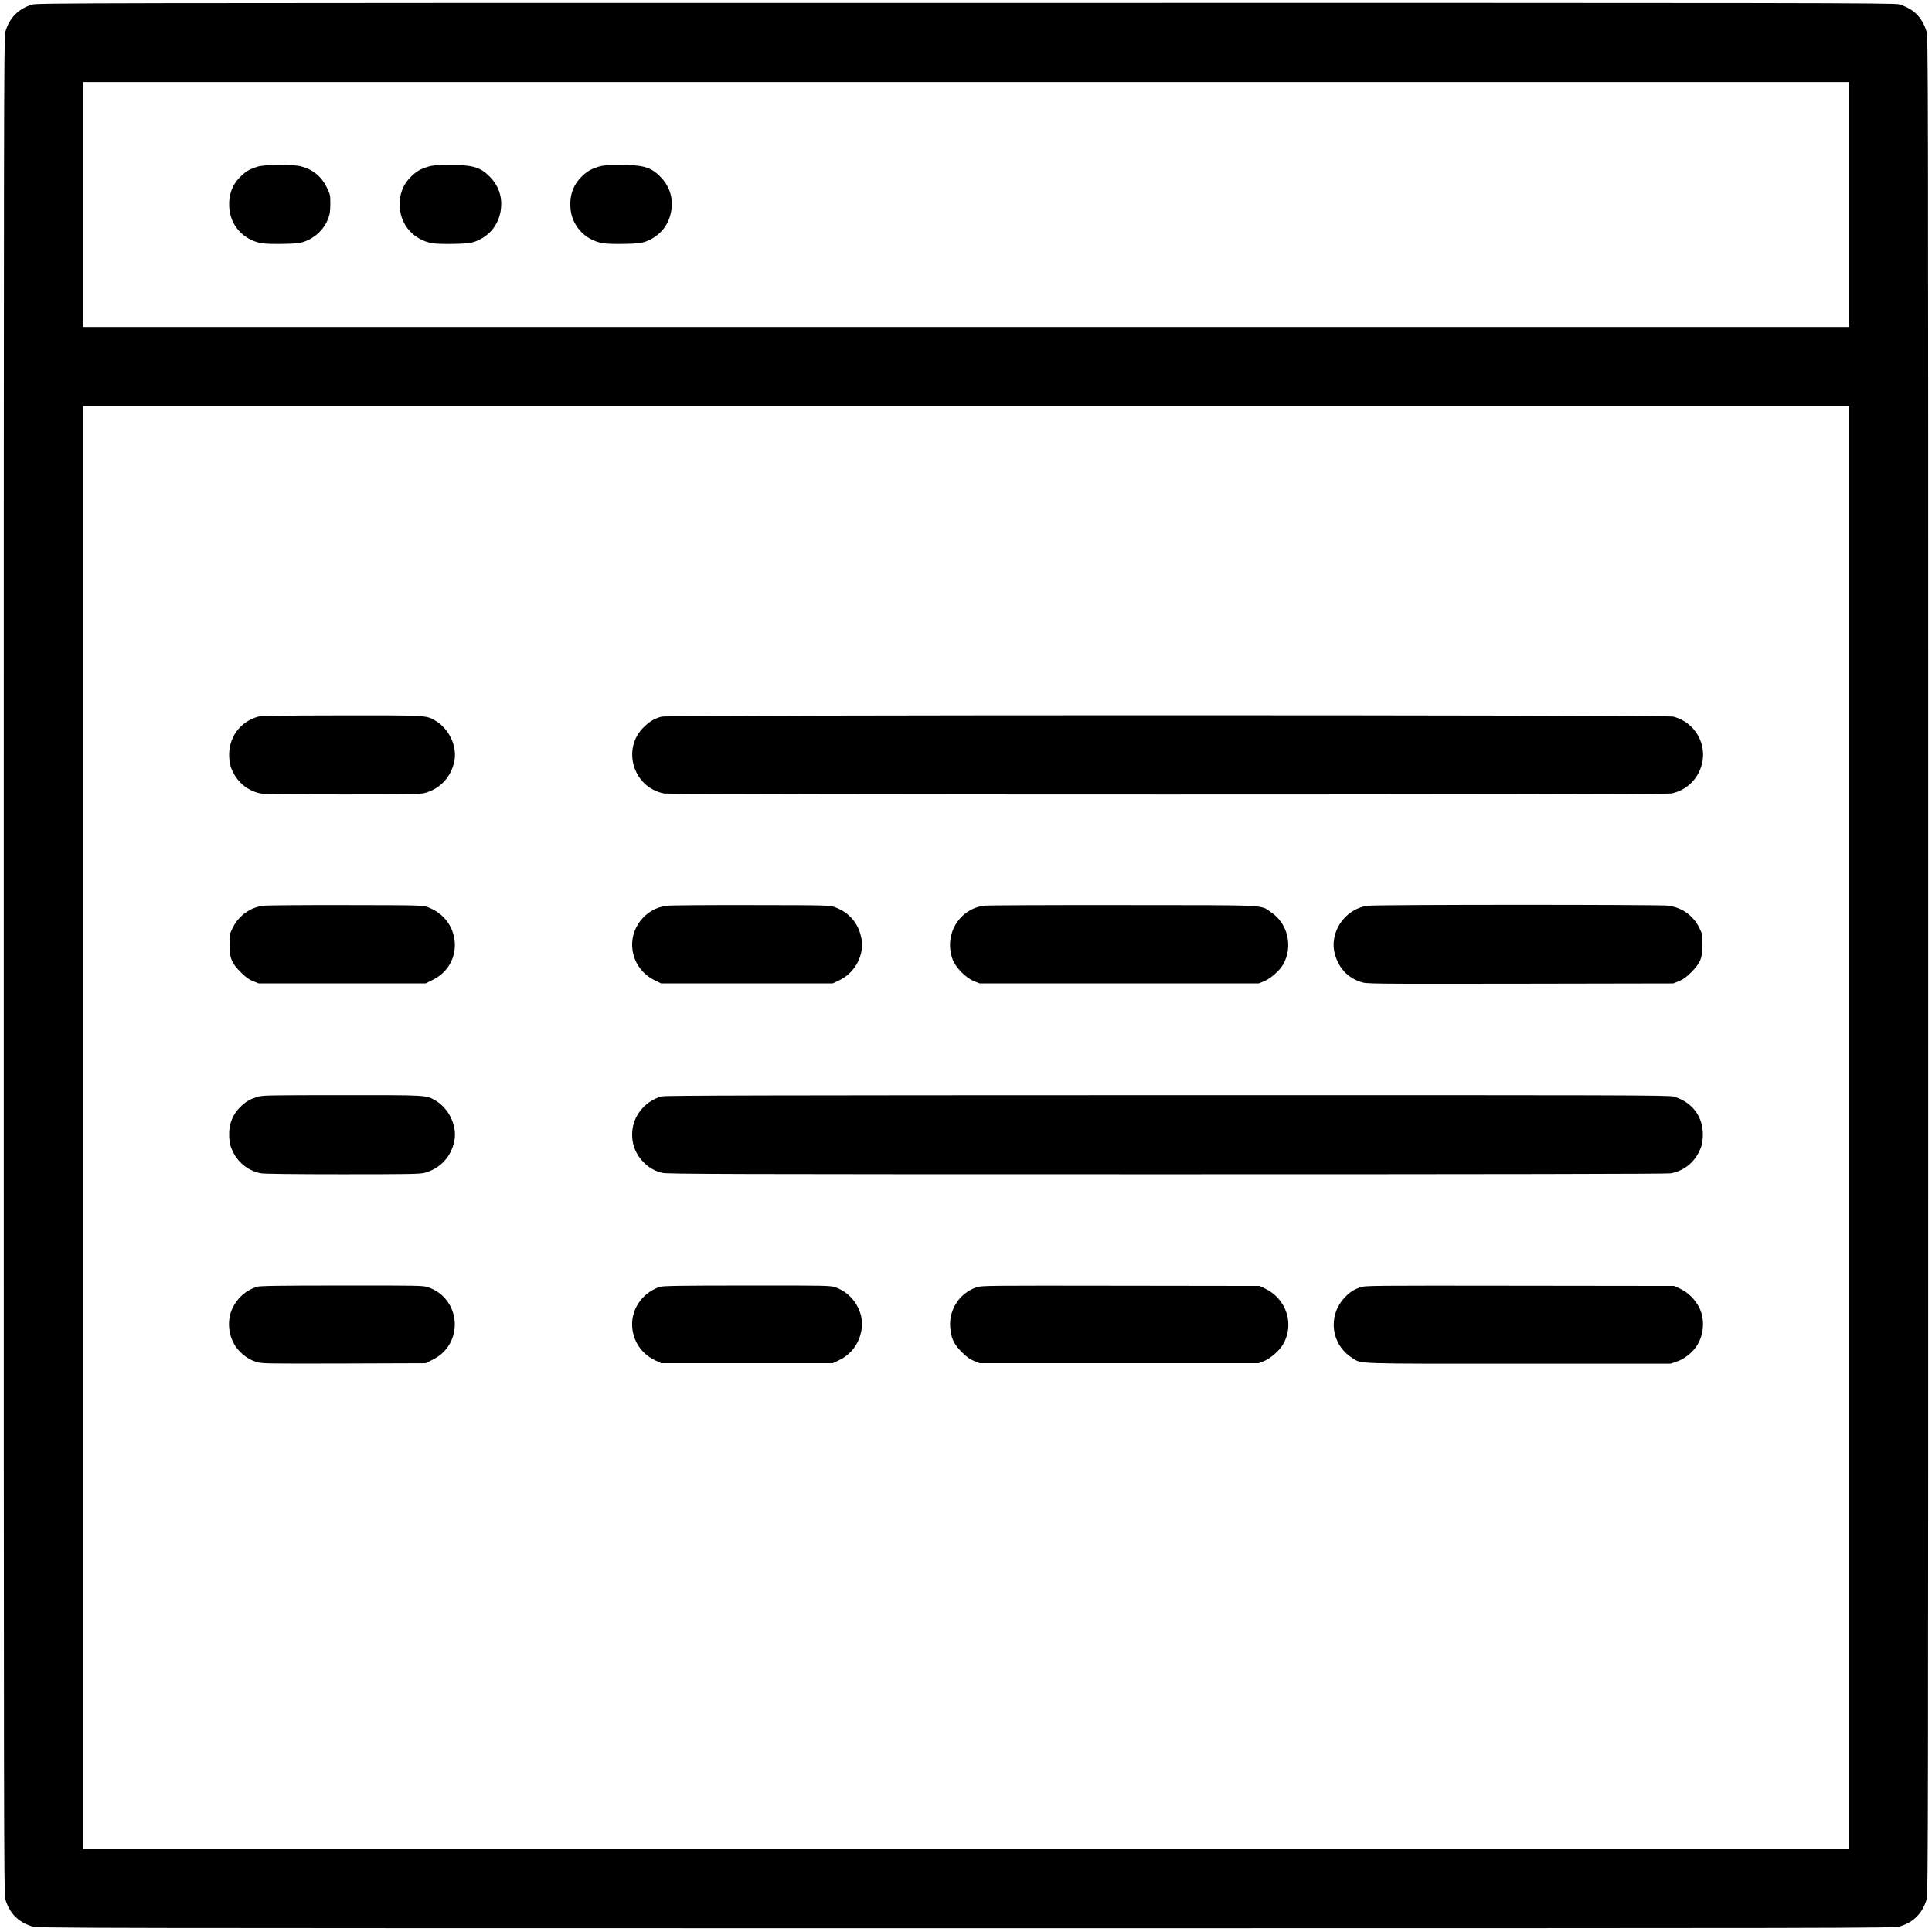 <?xml version="1.0" standalone="no"?>
<!DOCTYPE svg PUBLIC "-//W3C//DTD SVG 20010904//EN"
 "http://www.w3.org/TR/2001/REC-SVG-20010904/DTD/svg10.dtd">
<svg version="1.0" xmlns="http://www.w3.org/2000/svg"
 width="2050pt" height="2050pt" viewBox="0 0 2050 2050"
 preserveAspectRatio="xMidYMid meet">

<g transform="translate(0,2050) scale(0.1,-0.1)"
fill="#000000" stroke="none">
<path d="M338 20451 c-147 -47 -238 -141 -282 -290 -15 -50 -16 -878 -16
-9906 0 -9028 1 -9856 16 -9906 45 -151 136 -244 285 -290 59 -19 291 -19
9909 -19 9618 0 9850 0 9909 19 149 46 240 139 285 290 15 50 16 879 16 9907
0 9622 0 9854 -19 9913 -46 149 -139 240 -290 285 -50 15 -877 16 -9905 15
-9504 0 -9853 -1 -9908 -18z m19282 -2121 l0 -1300 -9370 0 -9370 0 0 1300 0
1300 9370 0 9370 0 0 -1300z m0 -9795 l0 -7655 -9370 0 -9370 0 0 7655 0 7655
9370 0 9370 0 0 -7655z"/>
<path d="M2730 18731 c-76 -24 -115 -46 -166 -93 -96 -89 -139 -197 -132 -334
10 -194 149 -349 344 -385 34 -6 130 -9 229 -7 141 3 180 8 227 25 116 43 205
129 249 240 19 47 23 78 24 159 0 96 -2 103 -38 176 -58 117 -147 190 -274
223 -86 23 -389 20 -463 -4z"/>
<path d="M4540 18731 c-76 -24 -115 -46 -166 -93 -96 -89 -139 -197 -132 -334
10 -194 149 -349 344 -385 34 -6 130 -9 229 -7 141 3 180 8 227 25 160 59 262
195 275 364 10 123 -32 236 -121 325 -102 102 -180 124 -426 123 -139 0 -186
-4 -230 -18z"/>
<path d="M6350 18731 c-76 -24 -115 -46 -166 -93 -96 -89 -139 -197 -132 -334
10 -194 149 -349 344 -385 34 -6 130 -9 229 -7 141 3 180 8 227 25 160 59 262
195 275 364 10 123 -32 236 -121 325 -102 102 -180 124 -426 123 -139 0 -186
-4 -230 -18z"/>
<path d="M2740 12896 c-197 -55 -319 -226 -308 -432 4 -70 10 -94 41 -158 59
-119 168 -202 296 -226 33 -6 359 -10 865 -10 697 0 820 2 871 15 166 44 285
173 317 344 29 156 -58 339 -202 424 -99 58 -88 57 -1000 56 -636 -1 -846 -4
-880 -13z"/>
<path d="M7020 12896 c-73 -20 -119 -46 -181 -104 -248 -229 -124 -650 210
-712 75 -14 10608 -14 10682 0 128 24 237 107 296 226 118 240 -11 521 -272
590 -71 19 -10666 19 -10735 0z"/>
<path d="M2792 10889 c-140 -18 -260 -106 -324 -236 -31 -63 -33 -74 -33 -173
0 -144 22 -199 119 -296 53 -53 86 -77 131 -95 l60 -24 886 0 885 0 76 38
c335 165 305 636 -50 770 -57 21 -63 22 -872 23 -448 1 -844 -2 -878 -7z"/>
<path d="M7072 10889 c-231 -30 -395 -248 -360 -474 21 -138 107 -254 235
-317 l68 -33 910 0 910 0 68 32 c169 80 269 266 238 442 -29 160 -126 276
-279 334 -57 21 -62 22 -892 23 -459 1 -864 -2 -898 -7z"/>
<path d="M10443 10890 c-271 -36 -432 -314 -333 -575 32 -83 140 -192 225
-226 l60 -24 1480 0 1480 0 58 23 c66 27 163 111 200 175 110 188 54 438 -126
557 -120 81 9 75 -1572 76 -775 1 -1438 -2 -1472 -6z"/>
<path d="M14513 10889 c-245 -31 -416 -288 -347 -520 43 -145 134 -242 272
-288 62 -21 65 -21 1690 -19 l1627 3 60 24 c45 18 78 42 131 95 97 97 119 152
119 296 0 99 -2 110 -33 173 -65 132 -181 215 -327 237 -85 12 -3099 12 -3192
-1z"/>
<path d="M2730 8861 c-76 -24 -115 -46 -166 -93 -96 -89 -139 -197 -132 -334
4 -70 10 -94 41 -158 59 -119 168 -202 296 -226 33 -6 359 -10 865 -10 697 0
820 2 871 15 166 44 285 173 317 344 29 156 -58 339 -202 424 -99 58 -88 57
-1000 56 -771 0 -839 -1 -890 -18z"/>
<path d="M7019 8866 c-161 -45 -285 -184 -307 -344 -18 -129 19 -248 105 -342
58 -64 123 -103 208 -125 53 -13 629 -15 5356 -15 3516 0 5314 3 5349 10 131
25 237 106 297 226 31 64 37 88 41 158 11 208 -105 370 -307 430 -50 15 -511
16 -5375 15 -4270 -1 -5330 -3 -5367 -13z"/>
<path d="M2725 6846 c-112 -36 -203 -114 -256 -222 -65 -132 -48 -306 41 -425
51 -68 126 -123 203 -148 63 -21 72 -21 933 -19 l870 3 76 38 c334 165 303
647 -49 768 -54 18 -90 19 -917 18 -666 0 -870 -3 -901 -13z"/>
<path d="M7005 6846 c-200 -63 -325 -260 -293 -461 21 -138 106 -253 233 -316
l70 -34 910 0 910 0 68 32 c128 61 214 176 238 320 33 190 -88 388 -278 454
-54 18 -90 19 -937 18 -682 0 -890 -3 -921 -13z"/>
<path d="M10362 6841 c-178 -61 -292 -232 -280 -419 8 -118 37 -183 122 -268
53 -53 86 -77 131 -95 l60 -24 1480 0 1480 0 58 23 c66 27 163 111 200 175
126 215 38 486 -193 596 l-55 26 -1475 2 c-1405 2 -1478 2 -1528 -16z"/>
<path d="M14432 6840 c-72 -26 -111 -52 -165 -109 -182 -195 -144 -497 81
-640 103 -65 -9 -61 1767 -61 l1611 0 62 21 c77 26 151 81 202 148 89 119 106
293 41 425 -42 86 -117 160 -200 200 l-66 31 -1640 2 c-1591 2 -1642 2 -1693
-17z"/>
</g>
</svg>
